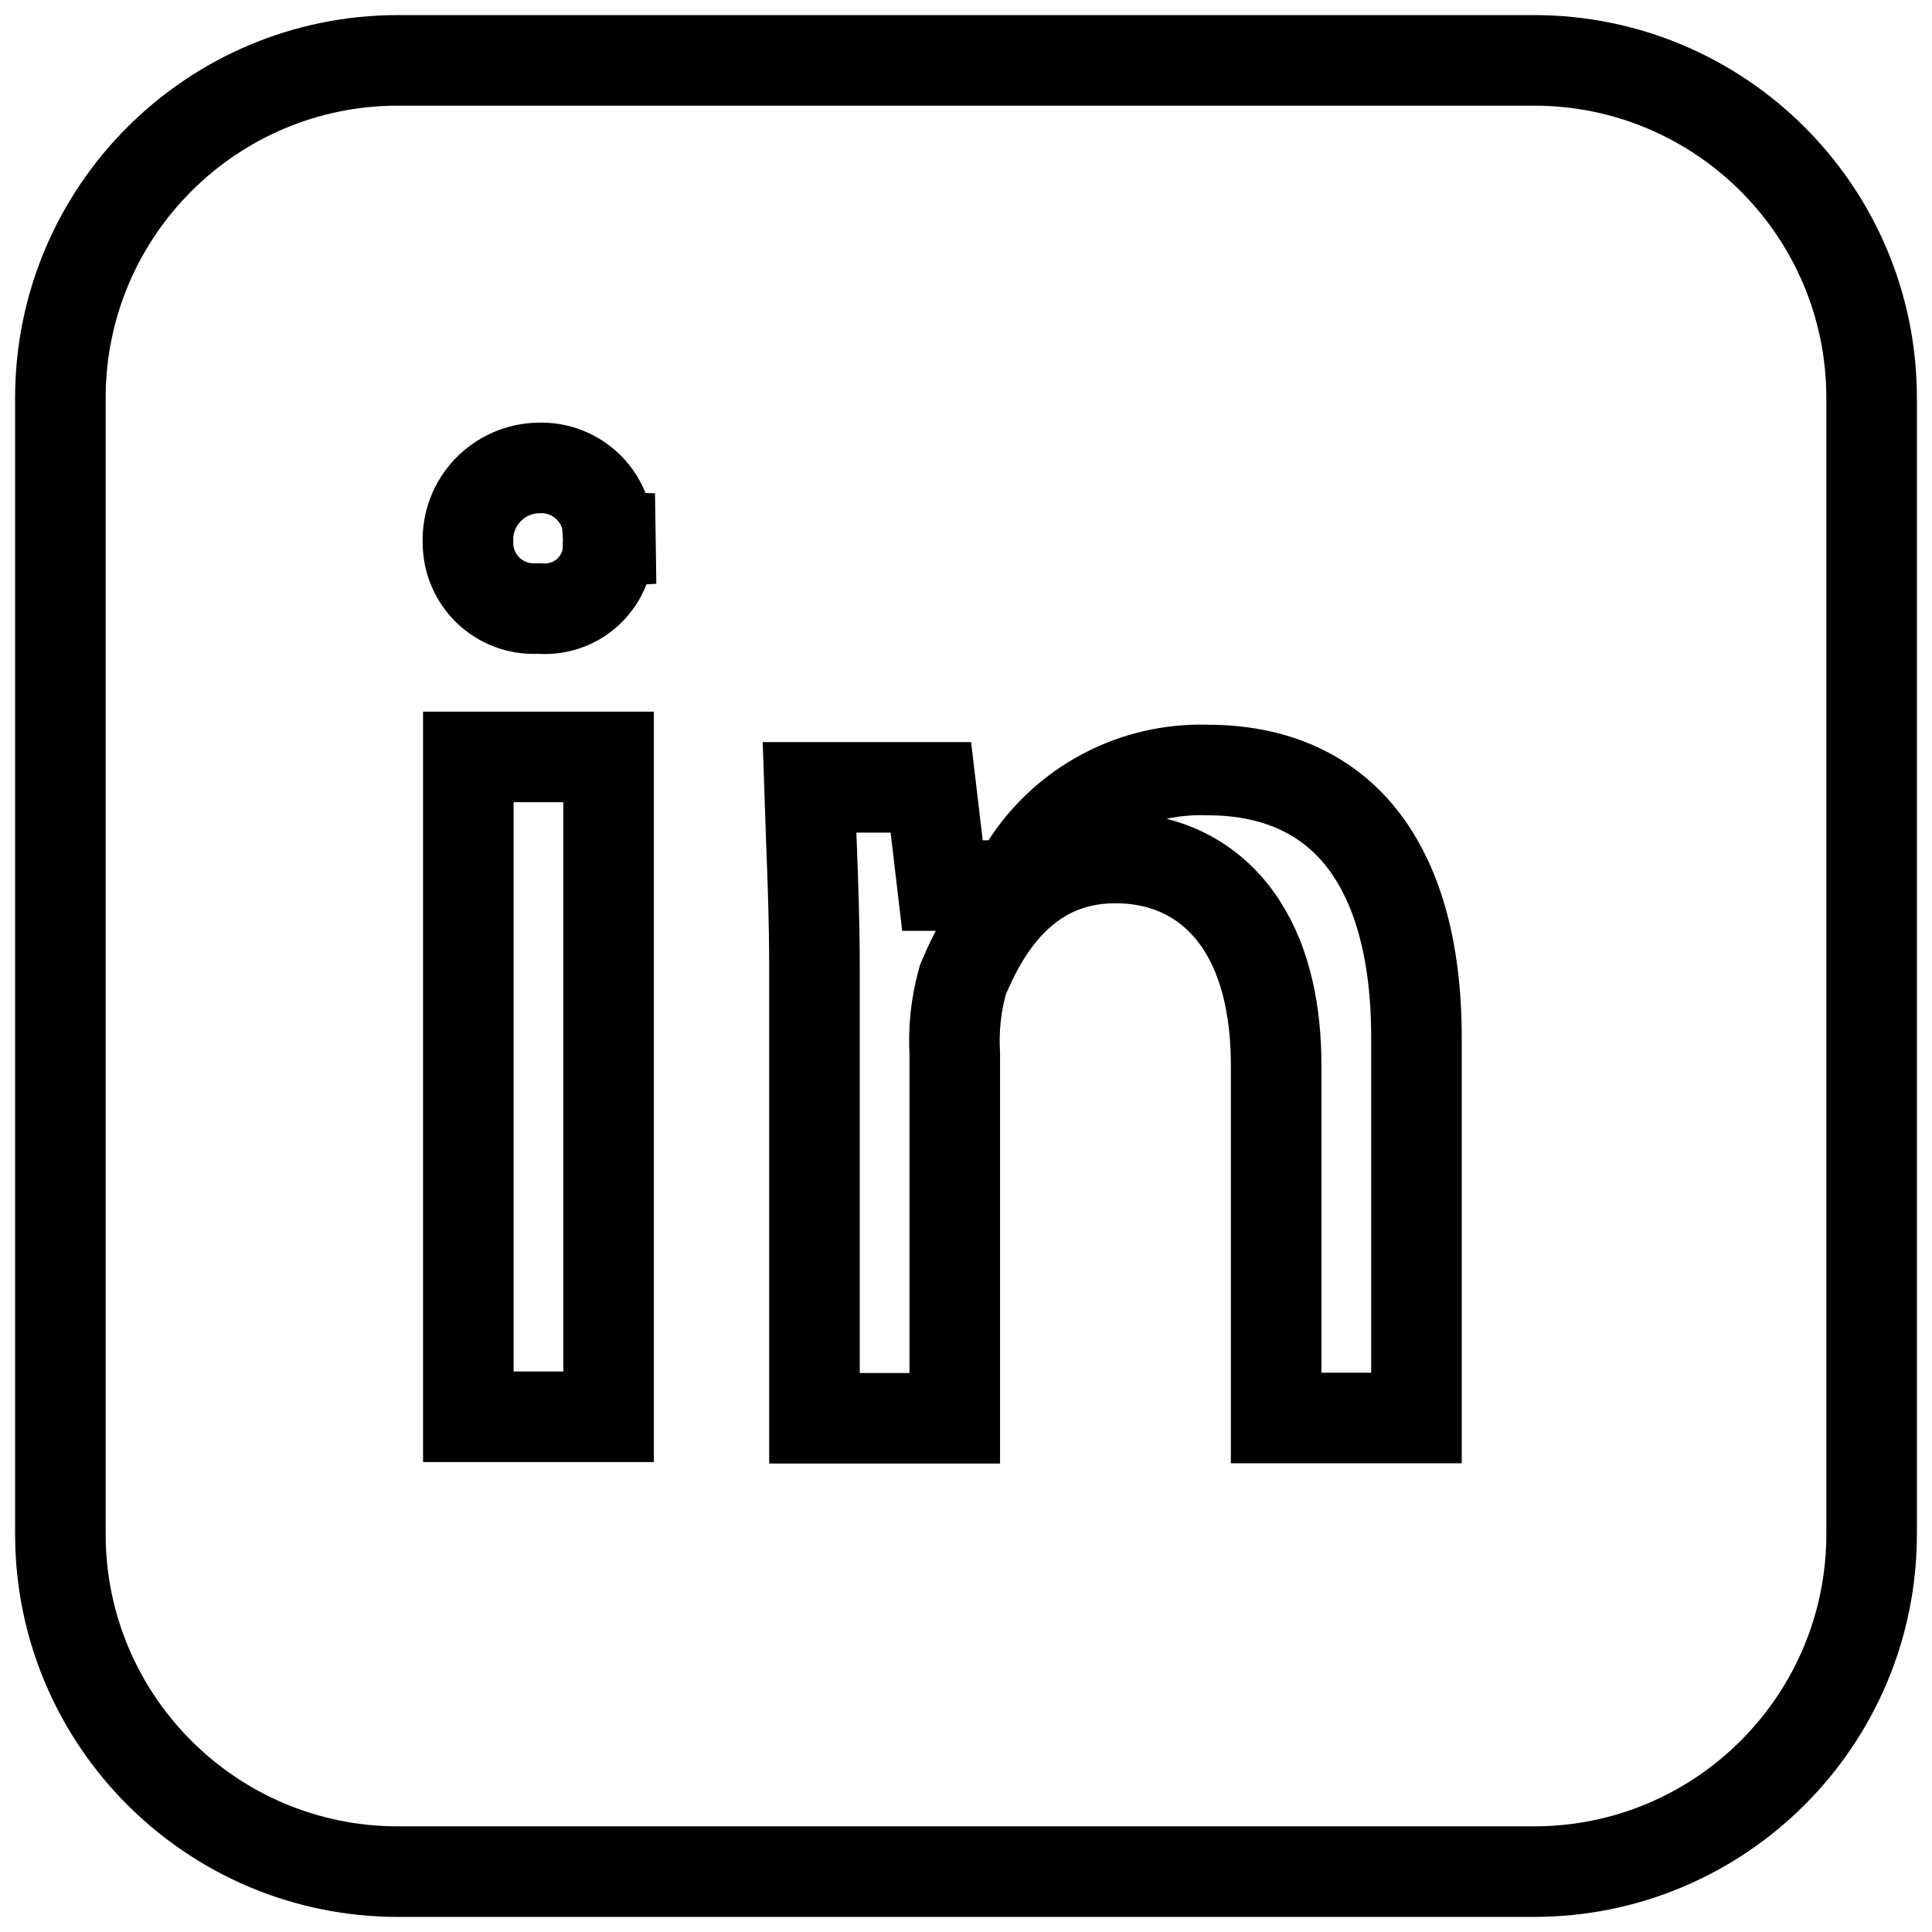 <svg width="32" height="32" viewBox="0 0 32 32" fill="none" xmlns="http://www.w3.org/2000/svg">
<path d="M8.961 10.081L8.923 10.079L8.885 10.08C8.74 10.086 8.594 10.063 8.458 10.012C8.322 9.961 8.197 9.883 8.091 9.783C7.986 9.683 7.901 9.562 7.843 9.429C7.784 9.296 7.753 9.152 7.751 9.006L7.751 8.996L7.751 8.987C7.745 8.828 7.77 8.669 7.826 8.521C7.882 8.372 7.968 8.236 8.077 8.121C8.187 8.006 8.318 7.914 8.464 7.85C8.609 7.786 8.766 7.753 8.925 7.751L8.925 7.751L8.937 7.75C9.088 7.746 9.238 7.773 9.379 7.829C9.519 7.885 9.647 7.97 9.754 8.077C9.86 8.184 9.944 8.312 9.999 8.453C10.055 8.594 10.081 8.744 10.076 8.896L10.825 8.92L10.077 8.966C10.086 9.114 10.063 9.263 10.01 9.403C9.957 9.542 9.875 9.669 9.77 9.774C9.665 9.88 9.538 9.962 9.399 10.014C9.259 10.067 9.11 10.09 8.961 10.081Z" stroke="black" stroke-width="1.5"/>
<path d="M7.757 12.537H10.08V23.466H7.757V12.537Z" stroke="black" stroke-width="1.5"/>
<path d="M19.983 12.753L19.994 12.754H20.005C21.025 12.754 21.857 13.09 22.443 13.75C23.038 14.419 23.461 15.514 23.461 17.183V23.486H21.137V17.641C21.137 16.8 20.983 15.966 20.562 15.318C20.113 14.627 19.397 14.211 18.473 14.211C16.911 14.211 16.258 15.505 15.97 16.177L15.949 16.226L15.935 16.277C15.832 16.66 15.791 17.056 15.814 17.452V23.491H13.49V16.019C13.49 15.288 13.465 14.606 13.441 13.984C13.44 13.938 13.438 13.892 13.436 13.846C13.425 13.564 13.415 13.296 13.407 13.041H15.418L15.532 14.005L15.61 14.668H16.276H16.372H16.781L17.003 14.324C17.322 13.828 17.765 13.423 18.287 13.148C18.809 12.872 19.393 12.737 19.983 12.753Z" stroke="black" stroke-width="1.5"/>
<path d="M25.408 1H6.592C3.504 1 1 3.504 1 6.592V25.408C1 28.496 3.504 31 6.592 31H25.408C28.496 31 31 28.496 31 25.408V6.592C31 3.504 28.496 1 25.408 1Z" stroke="black" stroke-width="1.5" stroke-linecap="round" stroke-linejoin="round"/>
</svg>
